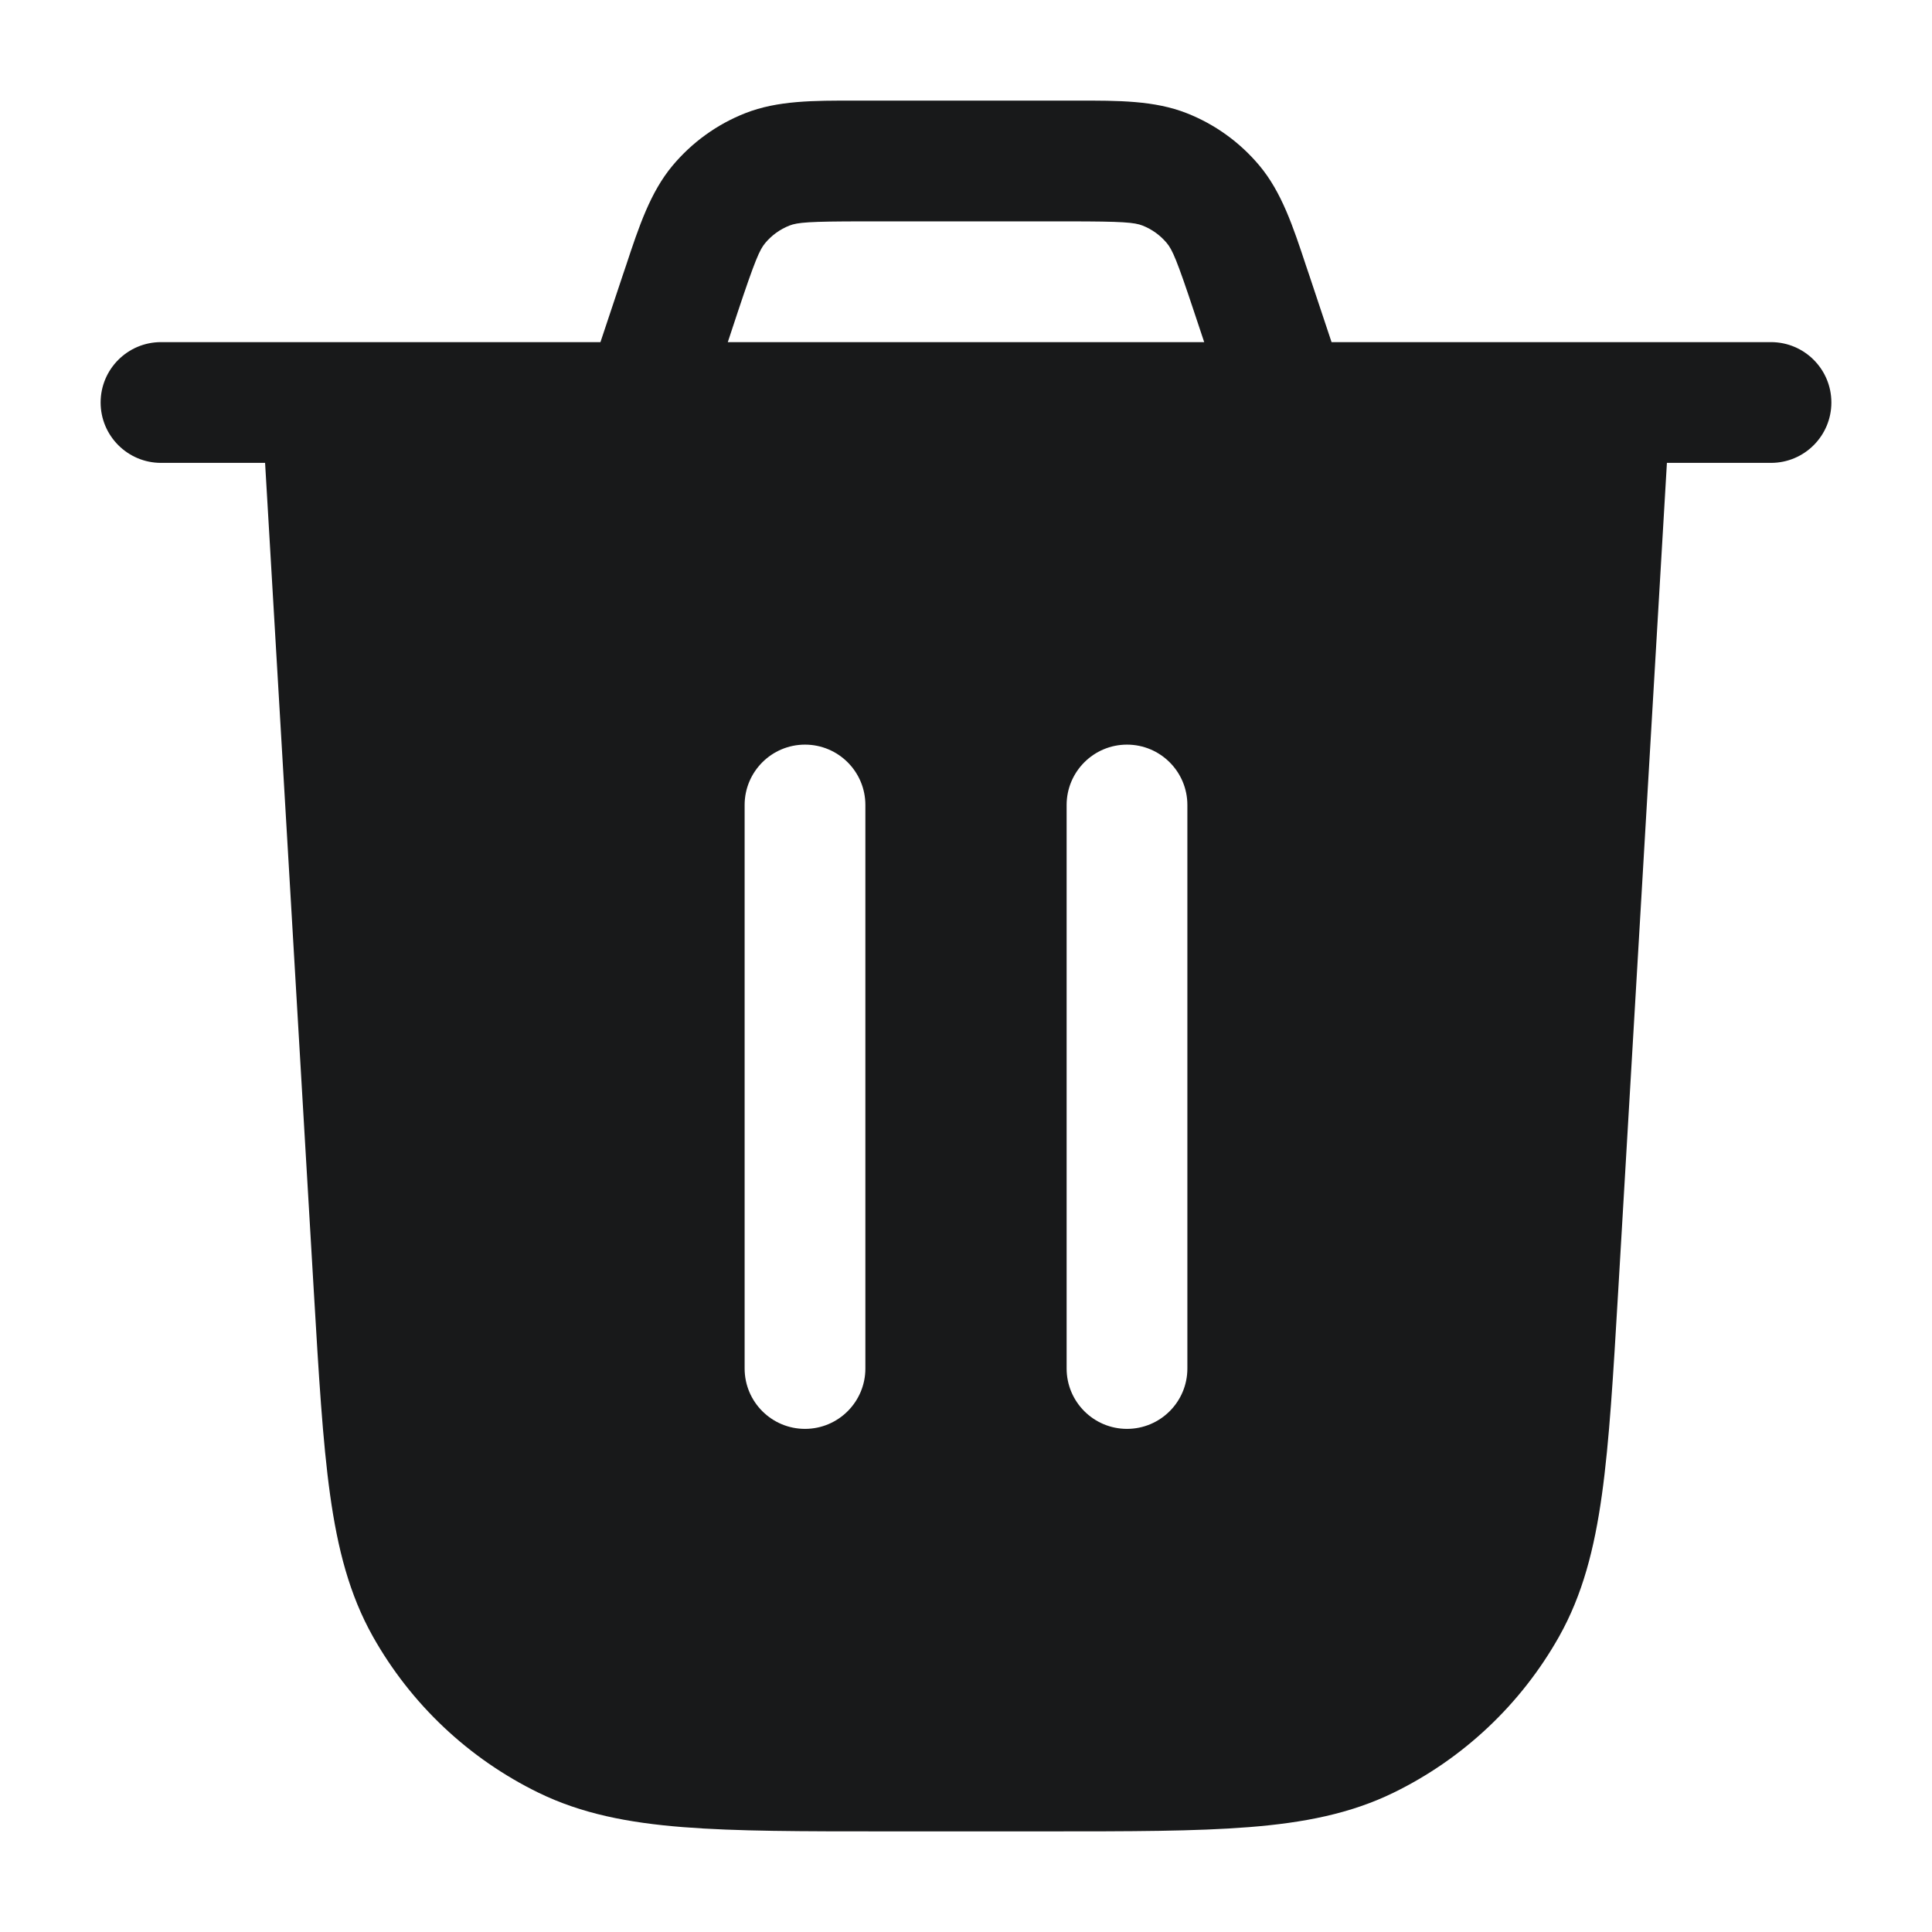 <svg width="24" height="24" viewBox="0 0 24 24" fill="none" xmlns="http://www.w3.org/2000/svg">
<path fill-rule="evenodd" clip-rule="evenodd" d="M10.621 1.25L10.73 1.25H13.27L13.379 1.25C13.892 1.249 14.341 1.248 14.742 1.406C15.093 1.544 15.403 1.768 15.645 2.057C15.921 2.387 16.063 2.814 16.224 3.301L16.259 3.404L16.541 4.25H20H22C22.414 4.25 22.75 4.586 22.75 5C22.75 5.414 22.414 5.75 22 5.75H20.707L20.103 16.02L20.101 16.052L20.101 16.052V16.052C20.04 17.085 19.992 17.905 19.9 18.565C19.806 19.241 19.659 19.811 19.368 20.329C18.895 21.17 18.177 21.847 17.31 22.27C16.776 22.53 16.199 22.643 15.518 22.697C14.854 22.75 14.032 22.75 12.997 22.75H12.965H11.035H11.003C9.968 22.75 9.146 22.75 8.482 22.697C7.801 22.643 7.224 22.53 6.69 22.27C5.823 21.847 5.105 21.17 4.632 20.329C4.341 19.811 4.194 19.241 4.1 18.565C4.008 17.905 3.96 17.085 3.899 16.052L3.897 16.02L3.293 5.75H2C1.586 5.75 1.25 5.414 1.25 5C1.25 4.586 1.586 4.25 2 4.25H4H7.459L7.741 3.404L7.776 3.301C7.937 2.814 8.079 2.387 8.355 2.057C8.597 1.768 8.907 1.544 9.258 1.406C9.659 1.248 10.108 1.249 10.621 1.25ZM14.835 3.878L14.959 4.25H9.041L9.164 3.878C9.381 3.227 9.437 3.101 9.506 3.019C9.586 2.923 9.69 2.848 9.807 2.802C9.907 2.763 10.044 2.75 10.73 2.75H13.27C13.956 2.75 14.093 2.763 14.193 2.802C14.31 2.848 14.414 2.923 14.494 3.019C14.563 3.101 14.619 3.227 14.835 3.878ZM10 9.25C10.414 9.25 10.75 9.586 10.75 10V17C10.75 17.414 10.414 17.75 10 17.75C9.586 17.75 9.25 17.414 9.25 17V10C9.25 9.586 9.586 9.25 10 9.25ZM14 9.25C14.414 9.25 14.75 9.586 14.75 10V17C14.75 17.414 14.414 17.75 14 17.75C13.586 17.75 13.25 17.414 13.25 17V10C13.25 9.586 13.586 9.25 14 9.25Z" fill="#18191A"/>
</svg>
